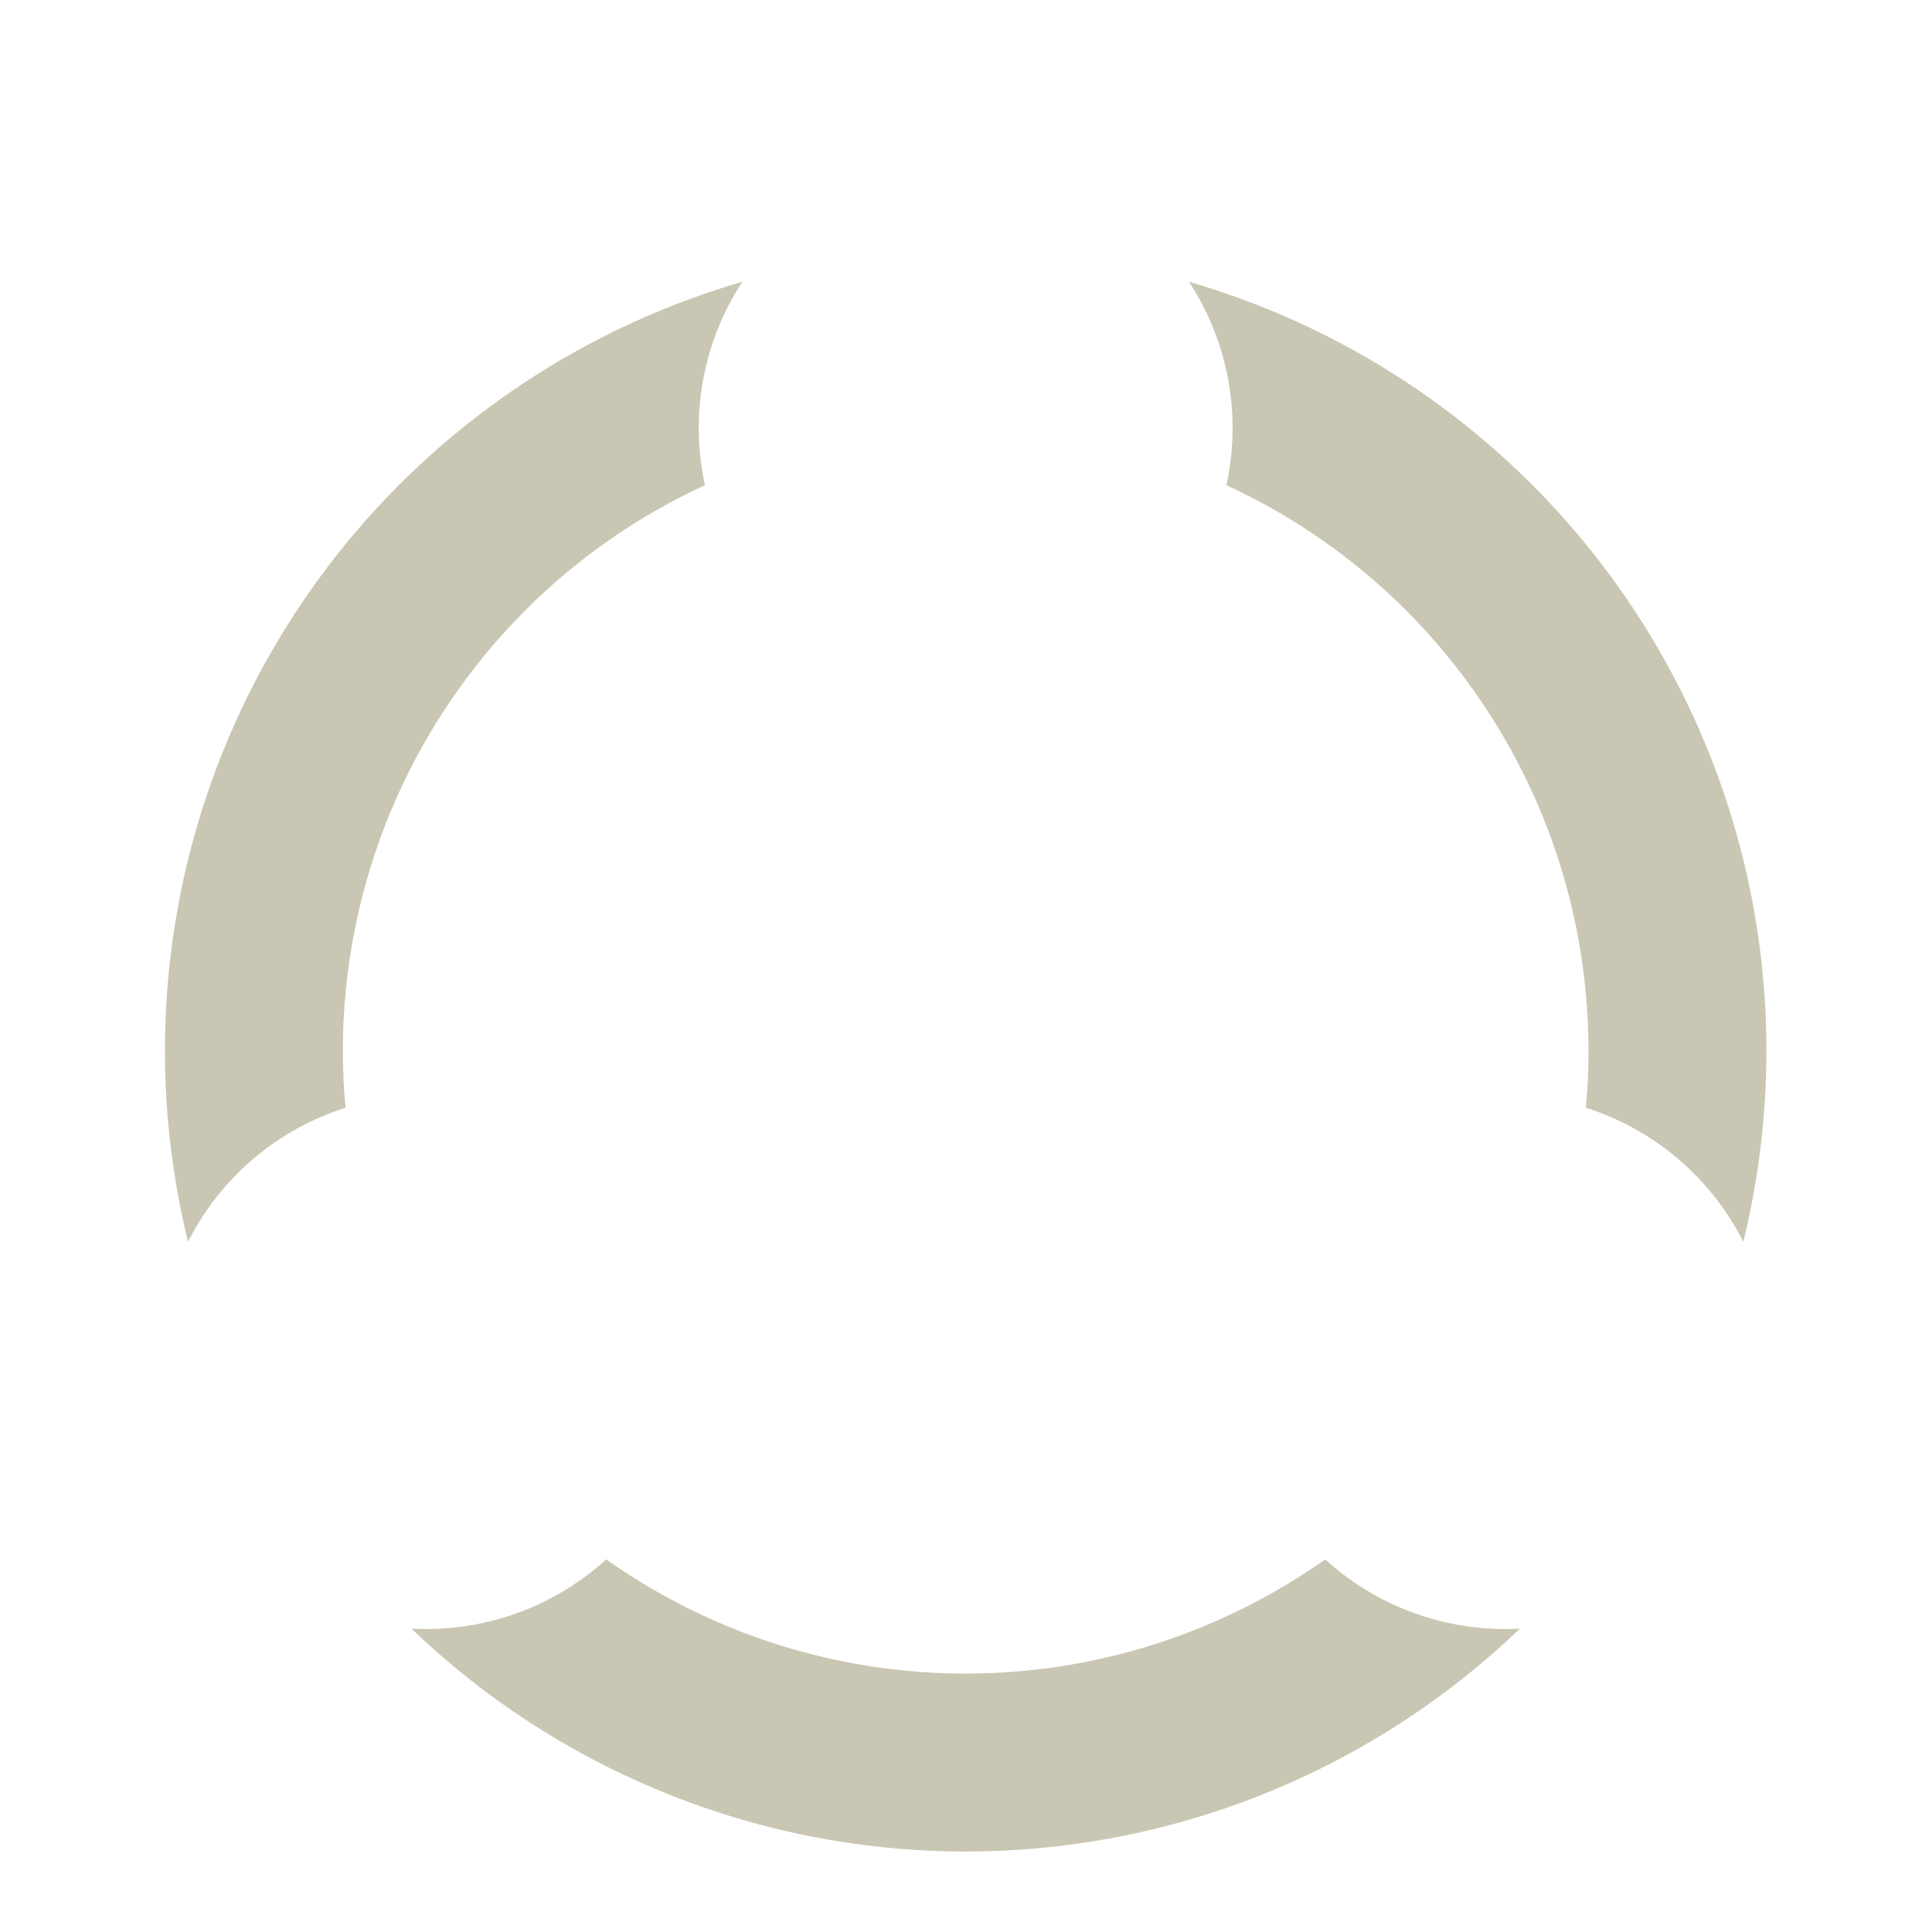<svg width="24" height="24" viewBox="0 0 24 24" fill="none" xmlns="http://www.w3.org/2000/svg">
    <path
        d="M8.681 5.316C8.681 5.751 8.766 6.183 8.933 6.585C9.1 6.987 9.344 7.353 9.652 7.66C9.96 7.968 10.325 8.213 10.727 8.379C11.13 8.546 11.561 8.632 11.996 8.632C12.432 8.632 12.863 8.546 13.265 8.379C13.667 8.213 14.033 7.968 14.341 7.66C14.649 7.353 14.893 6.987 15.06 6.585C15.226 6.183 15.312 5.751 15.312 5.316C15.312 4.88 15.226 4.449 15.06 4.047C14.893 3.645 14.649 3.279 14.341 2.971C14.033 2.663 13.667 2.419 13.265 2.253C12.863 2.086 12.432 2 11.996 2C11.561 2 11.13 2.086 10.727 2.253C10.325 2.419 9.96 2.663 9.652 2.971C9.344 3.279 9.1 3.645 8.933 4.047C8.766 4.449 8.681 4.88 8.681 5.316L8.681 5.316Z"
        stroke-width="2.21" />
    <path
        d="M3.638 14.049C3.261 14.267 2.931 14.557 2.666 14.902C2.4 15.248 2.206 15.642 2.093 16.062C1.981 16.483 1.952 16.922 2.009 17.353C2.066 17.785 2.207 18.201 2.425 18.578C2.642 18.956 2.932 19.286 3.278 19.551C3.623 19.816 4.017 20.011 4.438 20.123C4.858 20.236 5.297 20.265 5.729 20.208C6.161 20.151 6.577 20.01 6.954 19.792C7.331 19.574 7.662 19.285 7.927 18.939C8.192 18.594 8.386 18.199 8.499 17.779C8.612 17.358 8.64 16.919 8.583 16.488C8.527 16.056 8.385 15.64 8.168 15.263C7.95 14.886 7.66 14.555 7.315 14.29C6.969 14.025 6.575 13.831 6.154 13.718C5.734 13.605 5.295 13.576 4.863 13.633C4.432 13.69 4.015 13.831 3.638 14.049L3.638 14.049Z"
        stroke-width="2.21" />
    <path
        d="M20.354 14.049C20.731 14.267 21.062 14.557 21.327 14.902C21.592 15.248 21.786 15.642 21.899 16.062C22.012 16.483 22.041 16.922 21.984 17.353C21.927 17.785 21.786 18.201 21.568 18.578C21.35 18.956 21.06 19.286 20.715 19.551C20.369 19.816 19.975 20.011 19.555 20.123C19.134 20.236 18.695 20.265 18.264 20.208C17.832 20.151 17.416 20.01 17.038 19.792C16.661 19.574 16.331 19.285 16.066 18.939C15.801 18.594 15.606 18.199 15.494 17.779C15.381 17.358 15.352 16.919 15.409 16.488C15.466 16.056 15.607 15.64 15.825 15.263C16.043 14.886 16.332 14.555 16.678 14.29C17.023 14.025 17.418 13.831 17.838 13.718C18.259 13.605 18.698 13.576 19.129 13.633C19.561 13.69 19.977 13.831 20.354 14.049L20.354 14.049Z"
        stroke-width="2.21" />
    <path fill-rule="evenodd" clip-rule="evenodd"
        d="M8.757 6.027C8.706 5.794 8.68 5.556 8.68 5.316C8.68 4.881 8.766 4.45 8.933 4.047C9.012 3.856 9.109 3.673 9.222 3.5C8.872 3.602 8.527 3.723 8.19 3.863C6.983 4.363 5.886 5.096 4.962 6.019C4.039 6.943 3.306 8.039 2.806 9.246C2.306 10.453 2.049 11.747 2.049 13.053C2.049 13.854 2.146 14.651 2.336 15.426C2.429 15.242 2.539 15.067 2.665 14.902C2.93 14.557 3.261 14.267 3.638 14.049C3.845 13.93 4.065 13.833 4.292 13.761C4.27 13.526 4.259 13.29 4.259 13.053C4.259 12.037 4.46 11.031 4.848 10.092C5.237 9.154 5.807 8.301 6.525 7.582C7.172 6.935 7.928 6.409 8.757 6.027ZM15.235 6.027C16.064 6.409 16.82 6.935 17.467 7.582C18.185 8.301 18.755 9.154 19.144 10.092C19.533 11.031 19.733 12.037 19.733 13.053C19.733 13.29 19.722 13.526 19.7 13.761C19.928 13.833 20.147 13.93 20.354 14.049C20.731 14.267 21.062 14.557 21.327 14.902C21.453 15.067 21.563 15.242 21.656 15.426C21.846 14.651 21.943 13.854 21.943 13.053C21.943 11.747 21.686 10.453 21.186 9.246C20.686 8.039 19.954 6.943 19.03 6.019C18.106 5.096 17.01 4.363 15.803 3.863C15.465 3.723 15.12 3.602 14.77 3.5C14.883 3.673 14.98 3.856 15.059 4.047C15.226 4.45 15.312 4.881 15.312 5.316C15.312 5.556 15.286 5.794 15.235 6.027ZM18.882 20.231C18.676 20.243 18.469 20.235 18.264 20.208C17.832 20.151 17.416 20.01 17.038 19.792C16.831 19.673 16.638 19.531 16.462 19.371C15.994 19.702 15.489 19.98 14.957 20.201C14.018 20.59 13.012 20.79 11.996 20.79C10.98 20.79 9.974 20.59 9.035 20.201C8.503 19.98 7.999 19.702 7.53 19.371C7.354 19.531 7.161 19.673 6.954 19.792C6.577 20.01 6.16 20.151 5.729 20.208C5.523 20.235 5.316 20.243 5.11 20.231C6.002 21.087 7.046 21.77 8.19 22.243C9.396 22.743 10.69 23 11.996 23C13.302 23 14.596 22.743 15.803 22.243C16.946 21.769 17.99 21.087 18.882 20.231Z"
        fill="#C9C7B3" />
</svg>